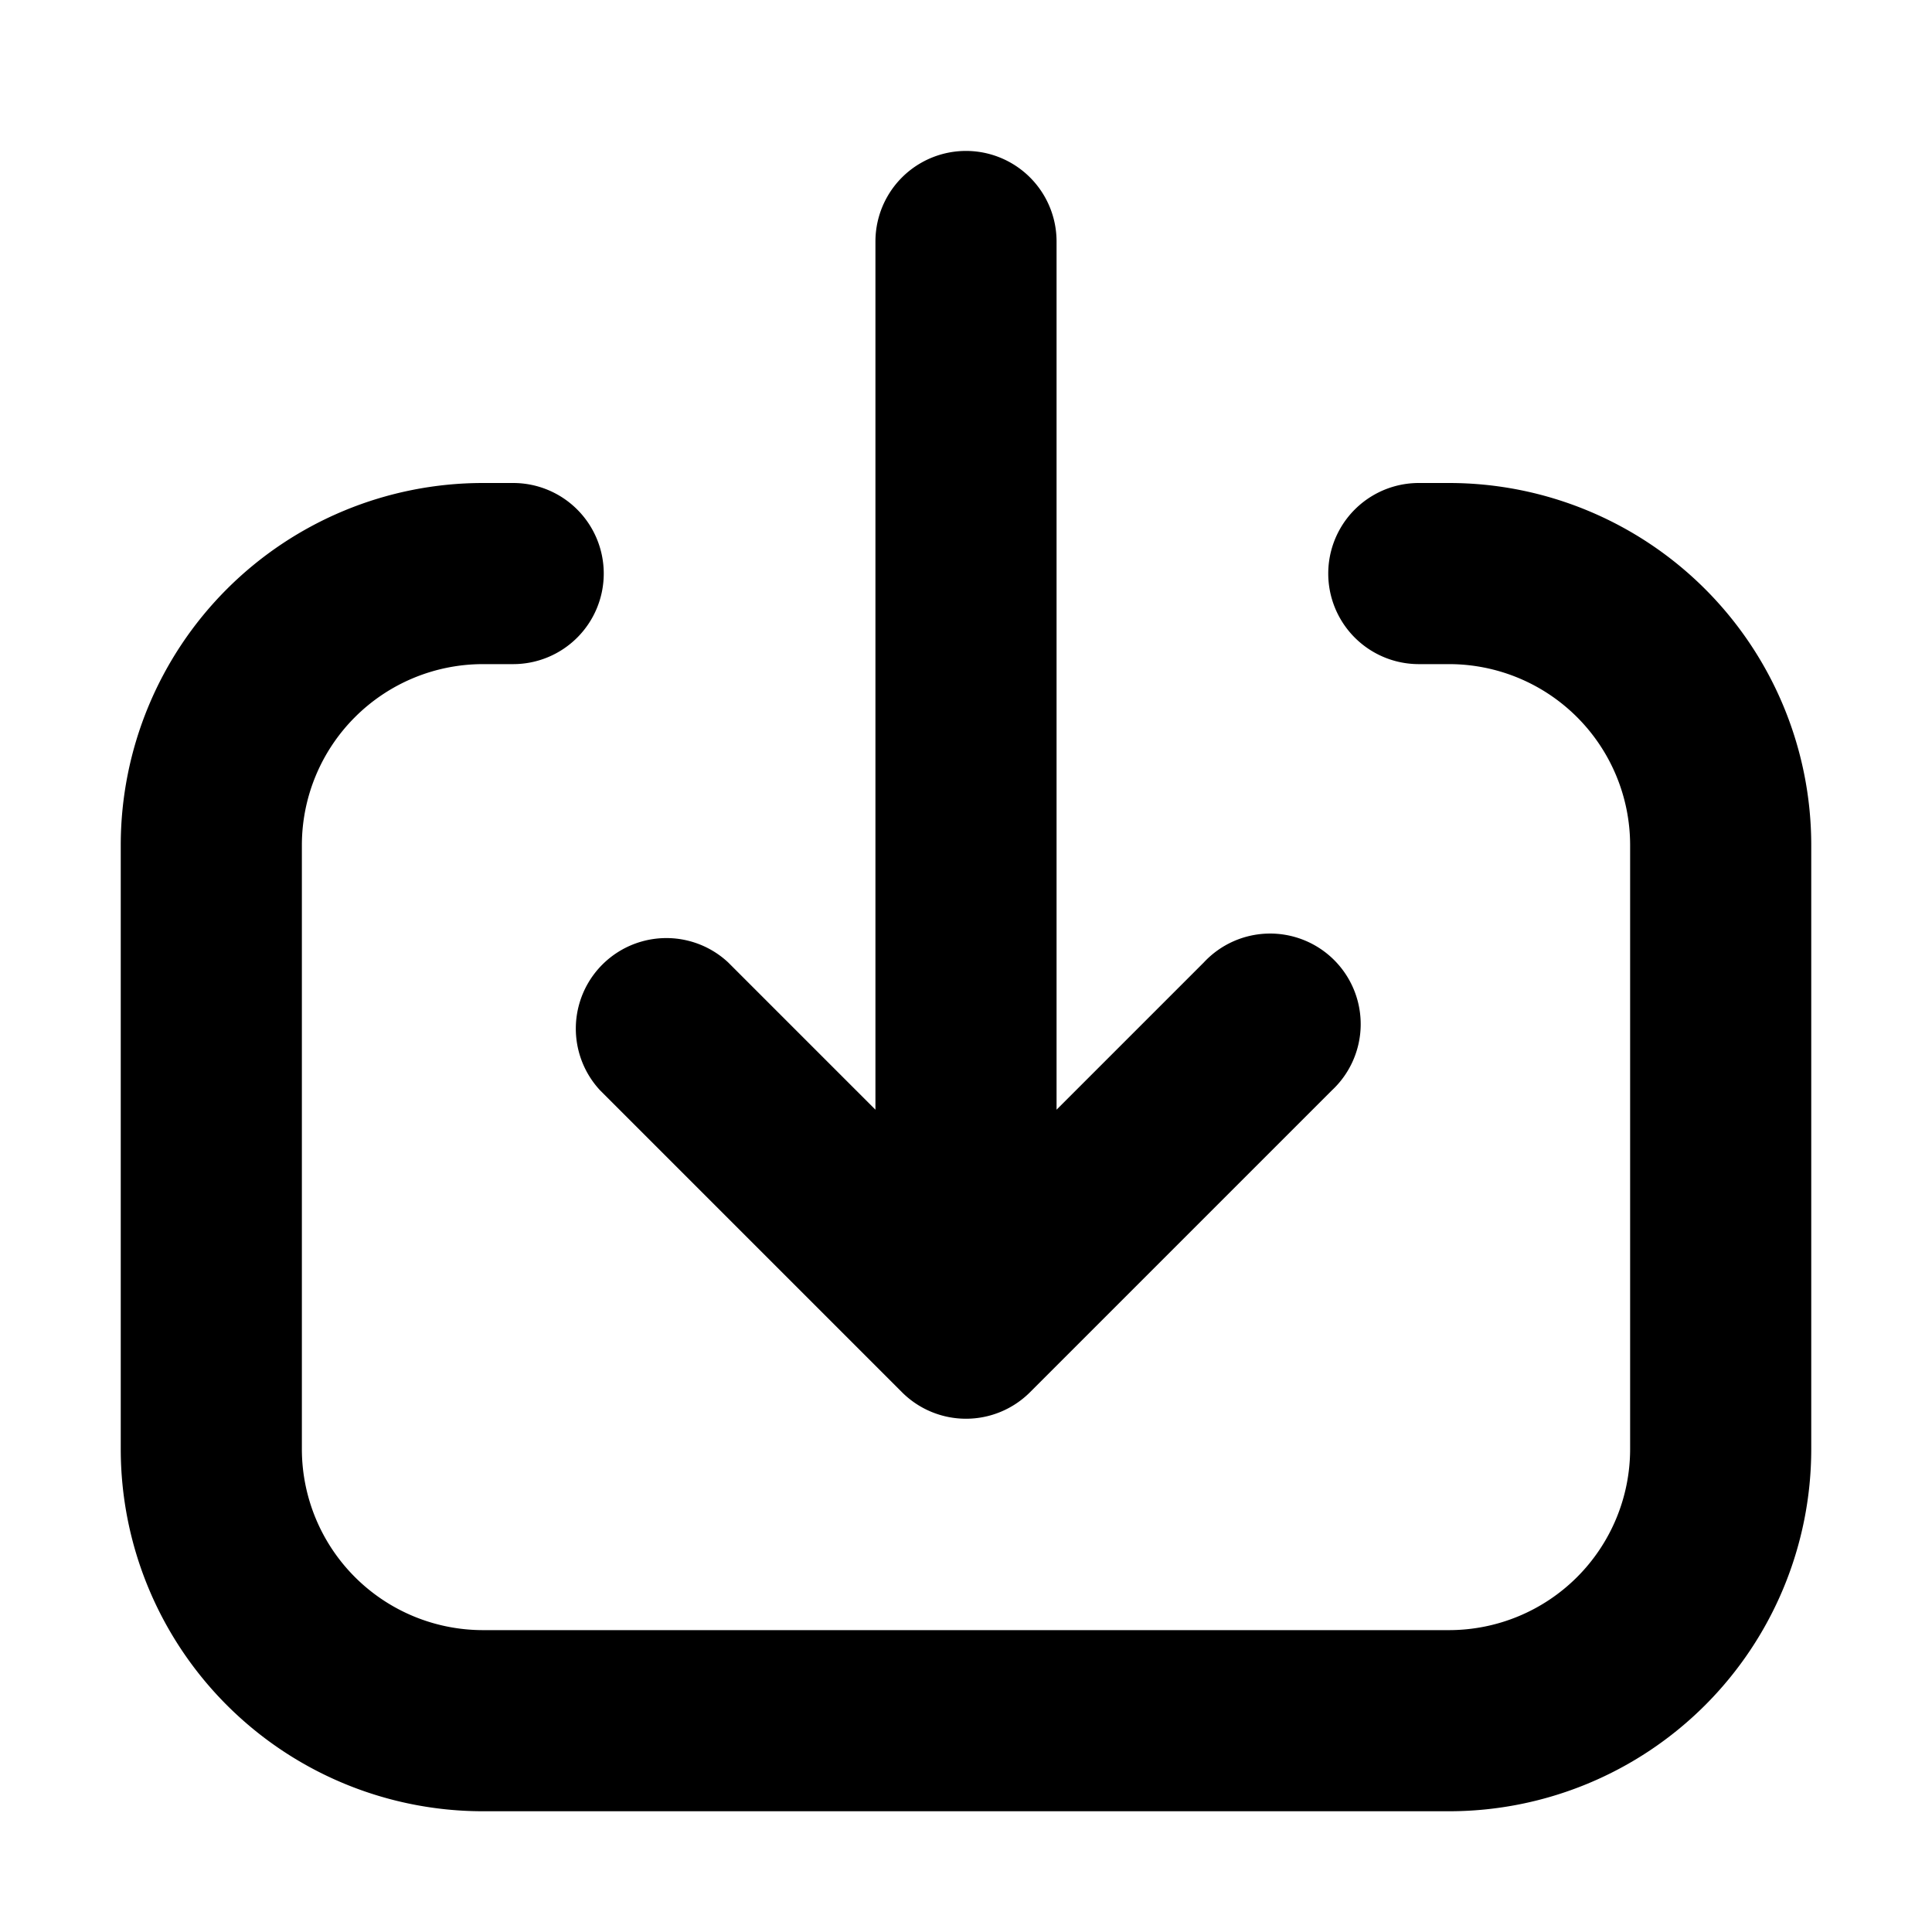 <svg xmlns="http://www.w3.org/2000/svg" width="16" height="16" fill="none" viewBox="0 0 16 16"><path fill="currentColor" fill-rule="evenodd" d="M8.75 2a.75.75 0 0 0-1.5 0v7.19L6.03 7.97a.75.75 0 0 0-1.06 1.06l2.5 2.5a.75.75 0 0 0 1.06 0l2.5-2.5a.75.75 0 1 0-1.06-1.06L8.75 9.19V2ZM5 4.75A.75.75 0 0 0 4.25 4H4a3 3 0 0 0-3 3v5a3 3 0 0 0 3 3h8a3 3 0 0 0 3-3V7a3 3 0 0 0-3-3h-.25a.75.75 0 0 0 0 1.5H12A1.5 1.5 0 0 1 13.5 7v5a1.5 1.5 0 0 1-1.5 1.5H4A1.5 1.5 0 0 1 2.5 12V7A1.5 1.5 0 0 1 4 5.5h.25A.75.75 0 0 0 5 4.75Z" clip-rule="evenodd"/></svg>